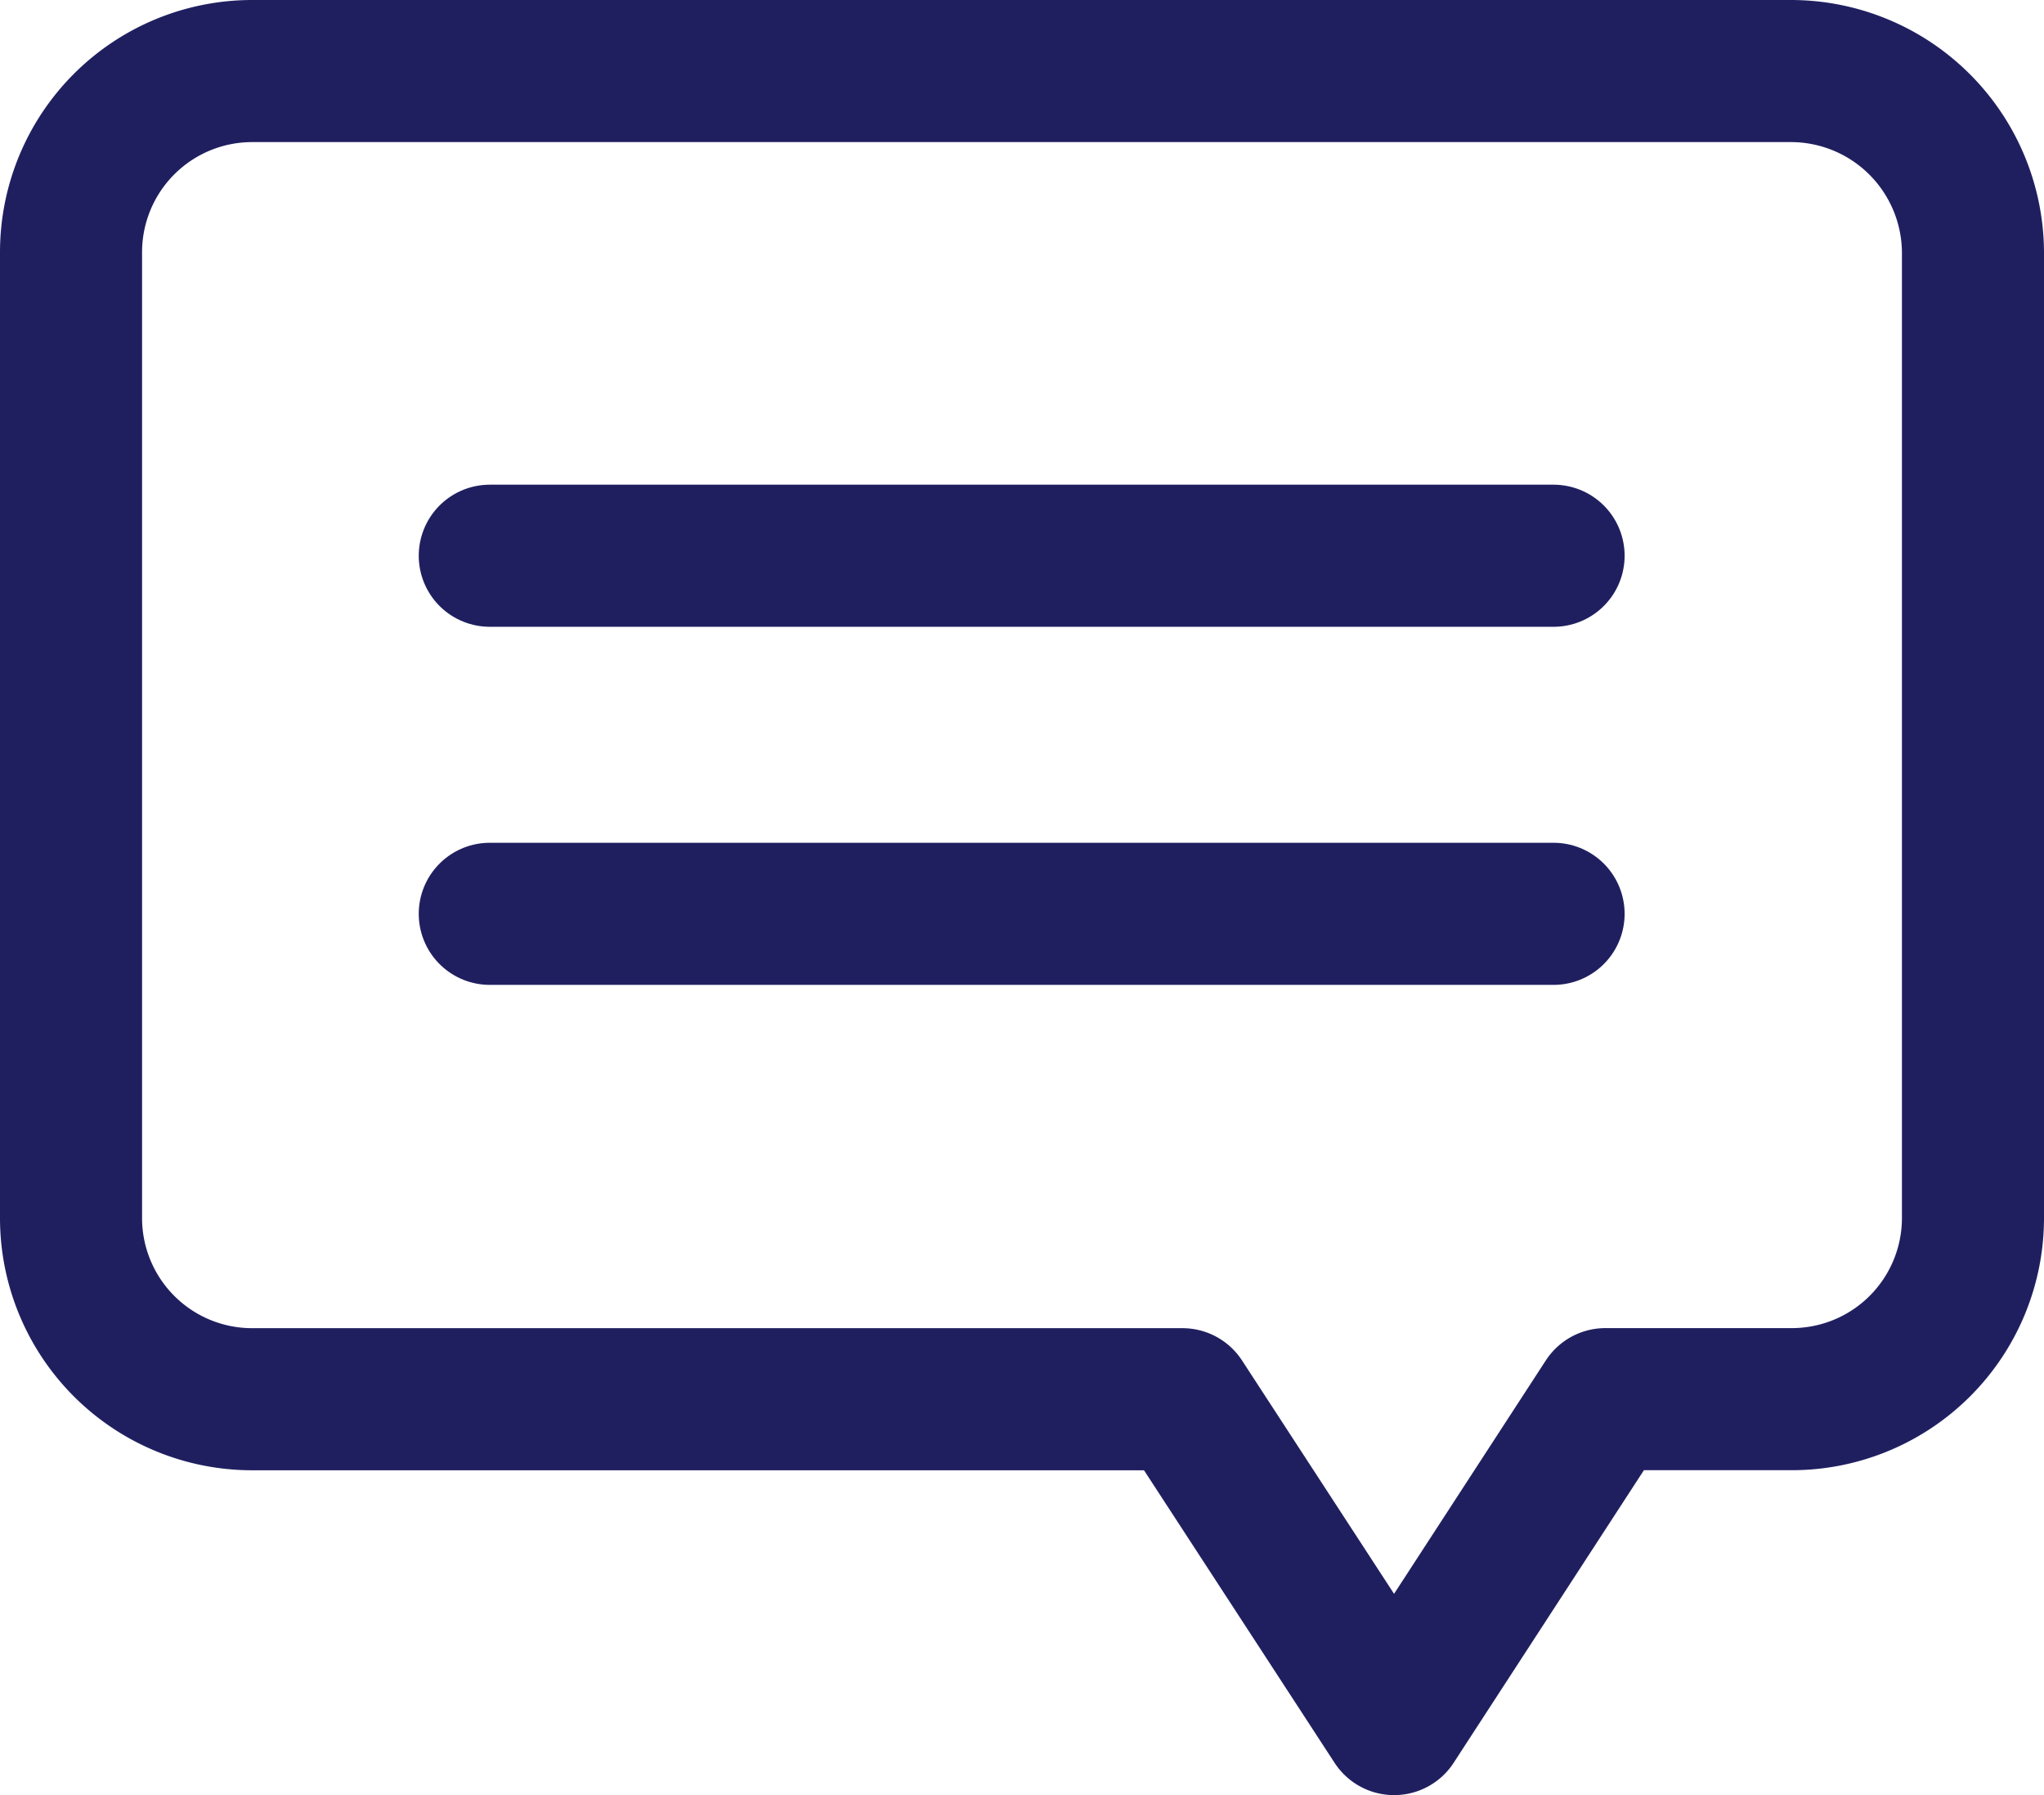 <svg xmlns="http://www.w3.org/2000/svg" width="28.775" height="25.265" viewBox="0 0 28.775 25.265"><defs><style>.a,.b{fill:none;stroke:#1f1f60;stroke-linecap:round;stroke-miterlimit:10;stroke-width:2px;}.a{stroke-linejoin:round;}</style></defs><g transform="translate(1 1)"><path class="a" d="M24.219,0H2.547A2.55,2.55,0,0,0,0,2.547v13.6a2.55,2.55,0,0,0,2.547,2.547h13.1l2.979,4.572L21.6,18.693h2.628a2.55,2.55,0,0,0,2.547-2.547V2.547A2.564,2.564,0,0,0,24.219,0Z" transform="translate(0 0)"/><path class="b" d="M0,.45H14.976" transform="translate(5.895 6.372)"/><path class="b" d="M0,.45H14.976" transform="translate(5.895 11.412)"/></g></svg>
